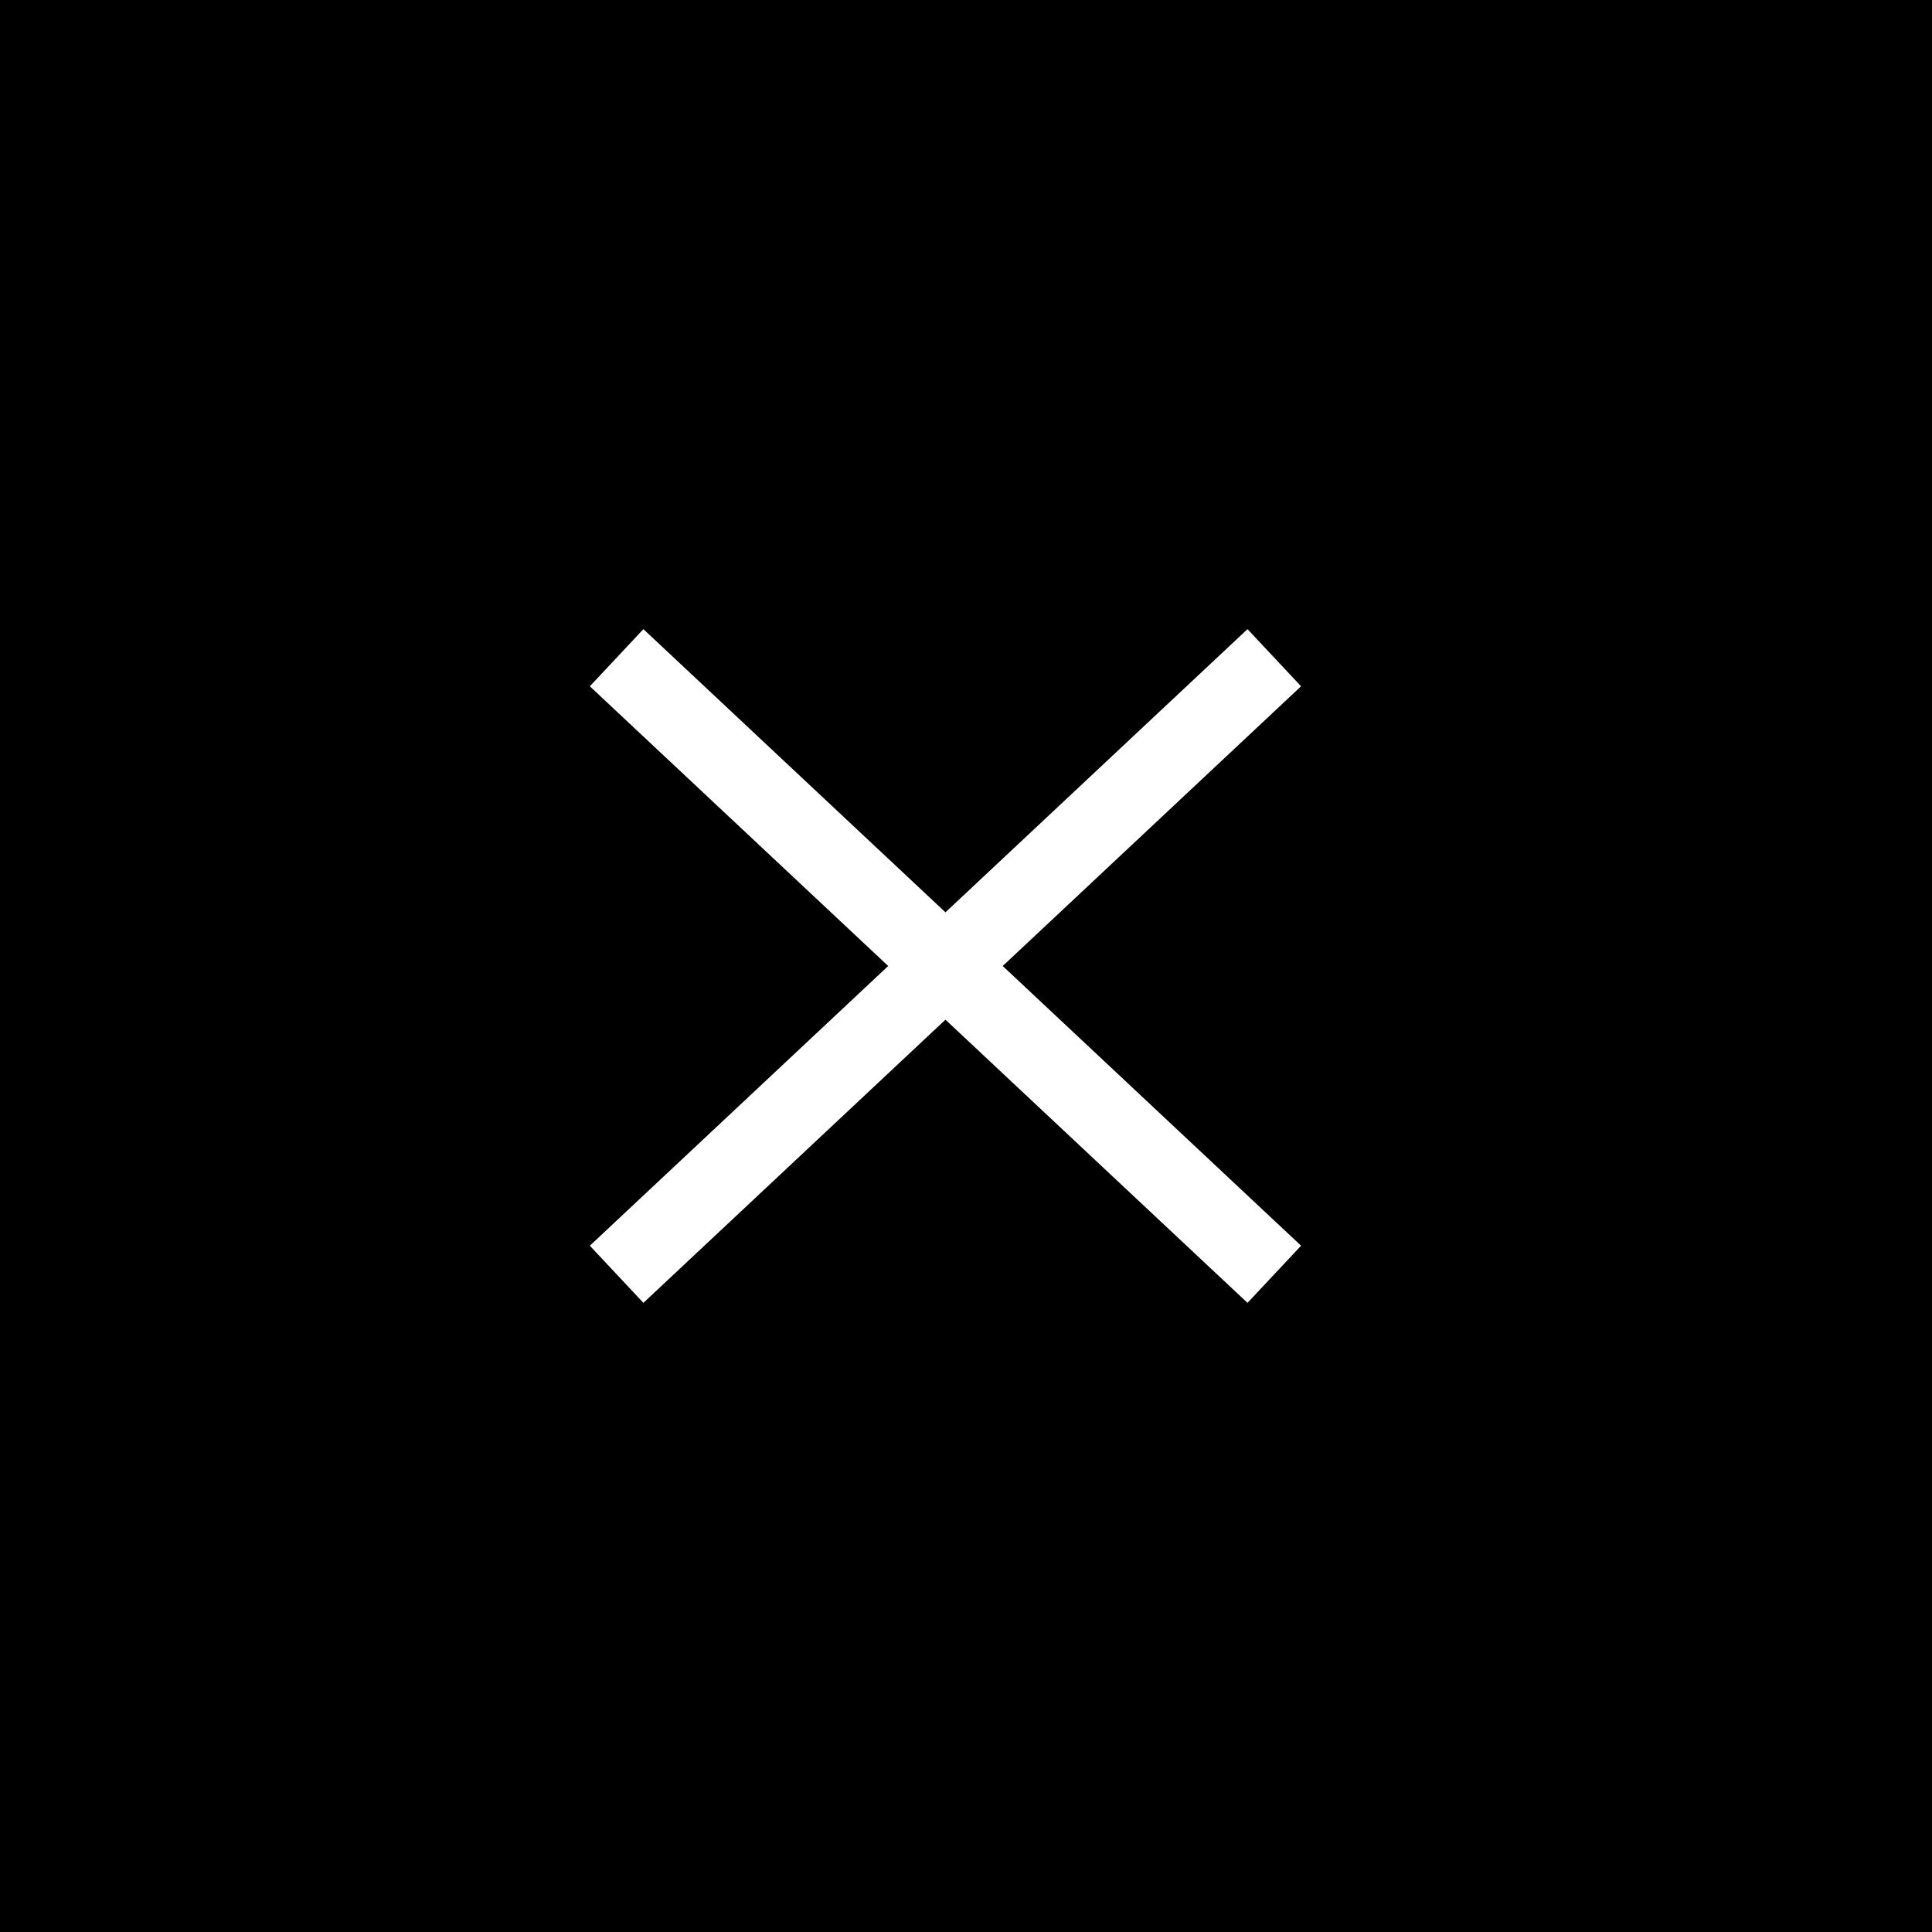 <svg width="37" height="37" viewBox="0 0 37 37" fill="none" xmlns="http://www.w3.org/2000/svg">
<g id="close">
<rect id="Rectangle 1821" width="37" height="37" fill="black"/>
<path id="Vector" d="M11.809 12.596L24.404 24.404M24.404 12.596L11.809 24.404" stroke="white" stroke-width="1.5"/>
</g>
</svg>
